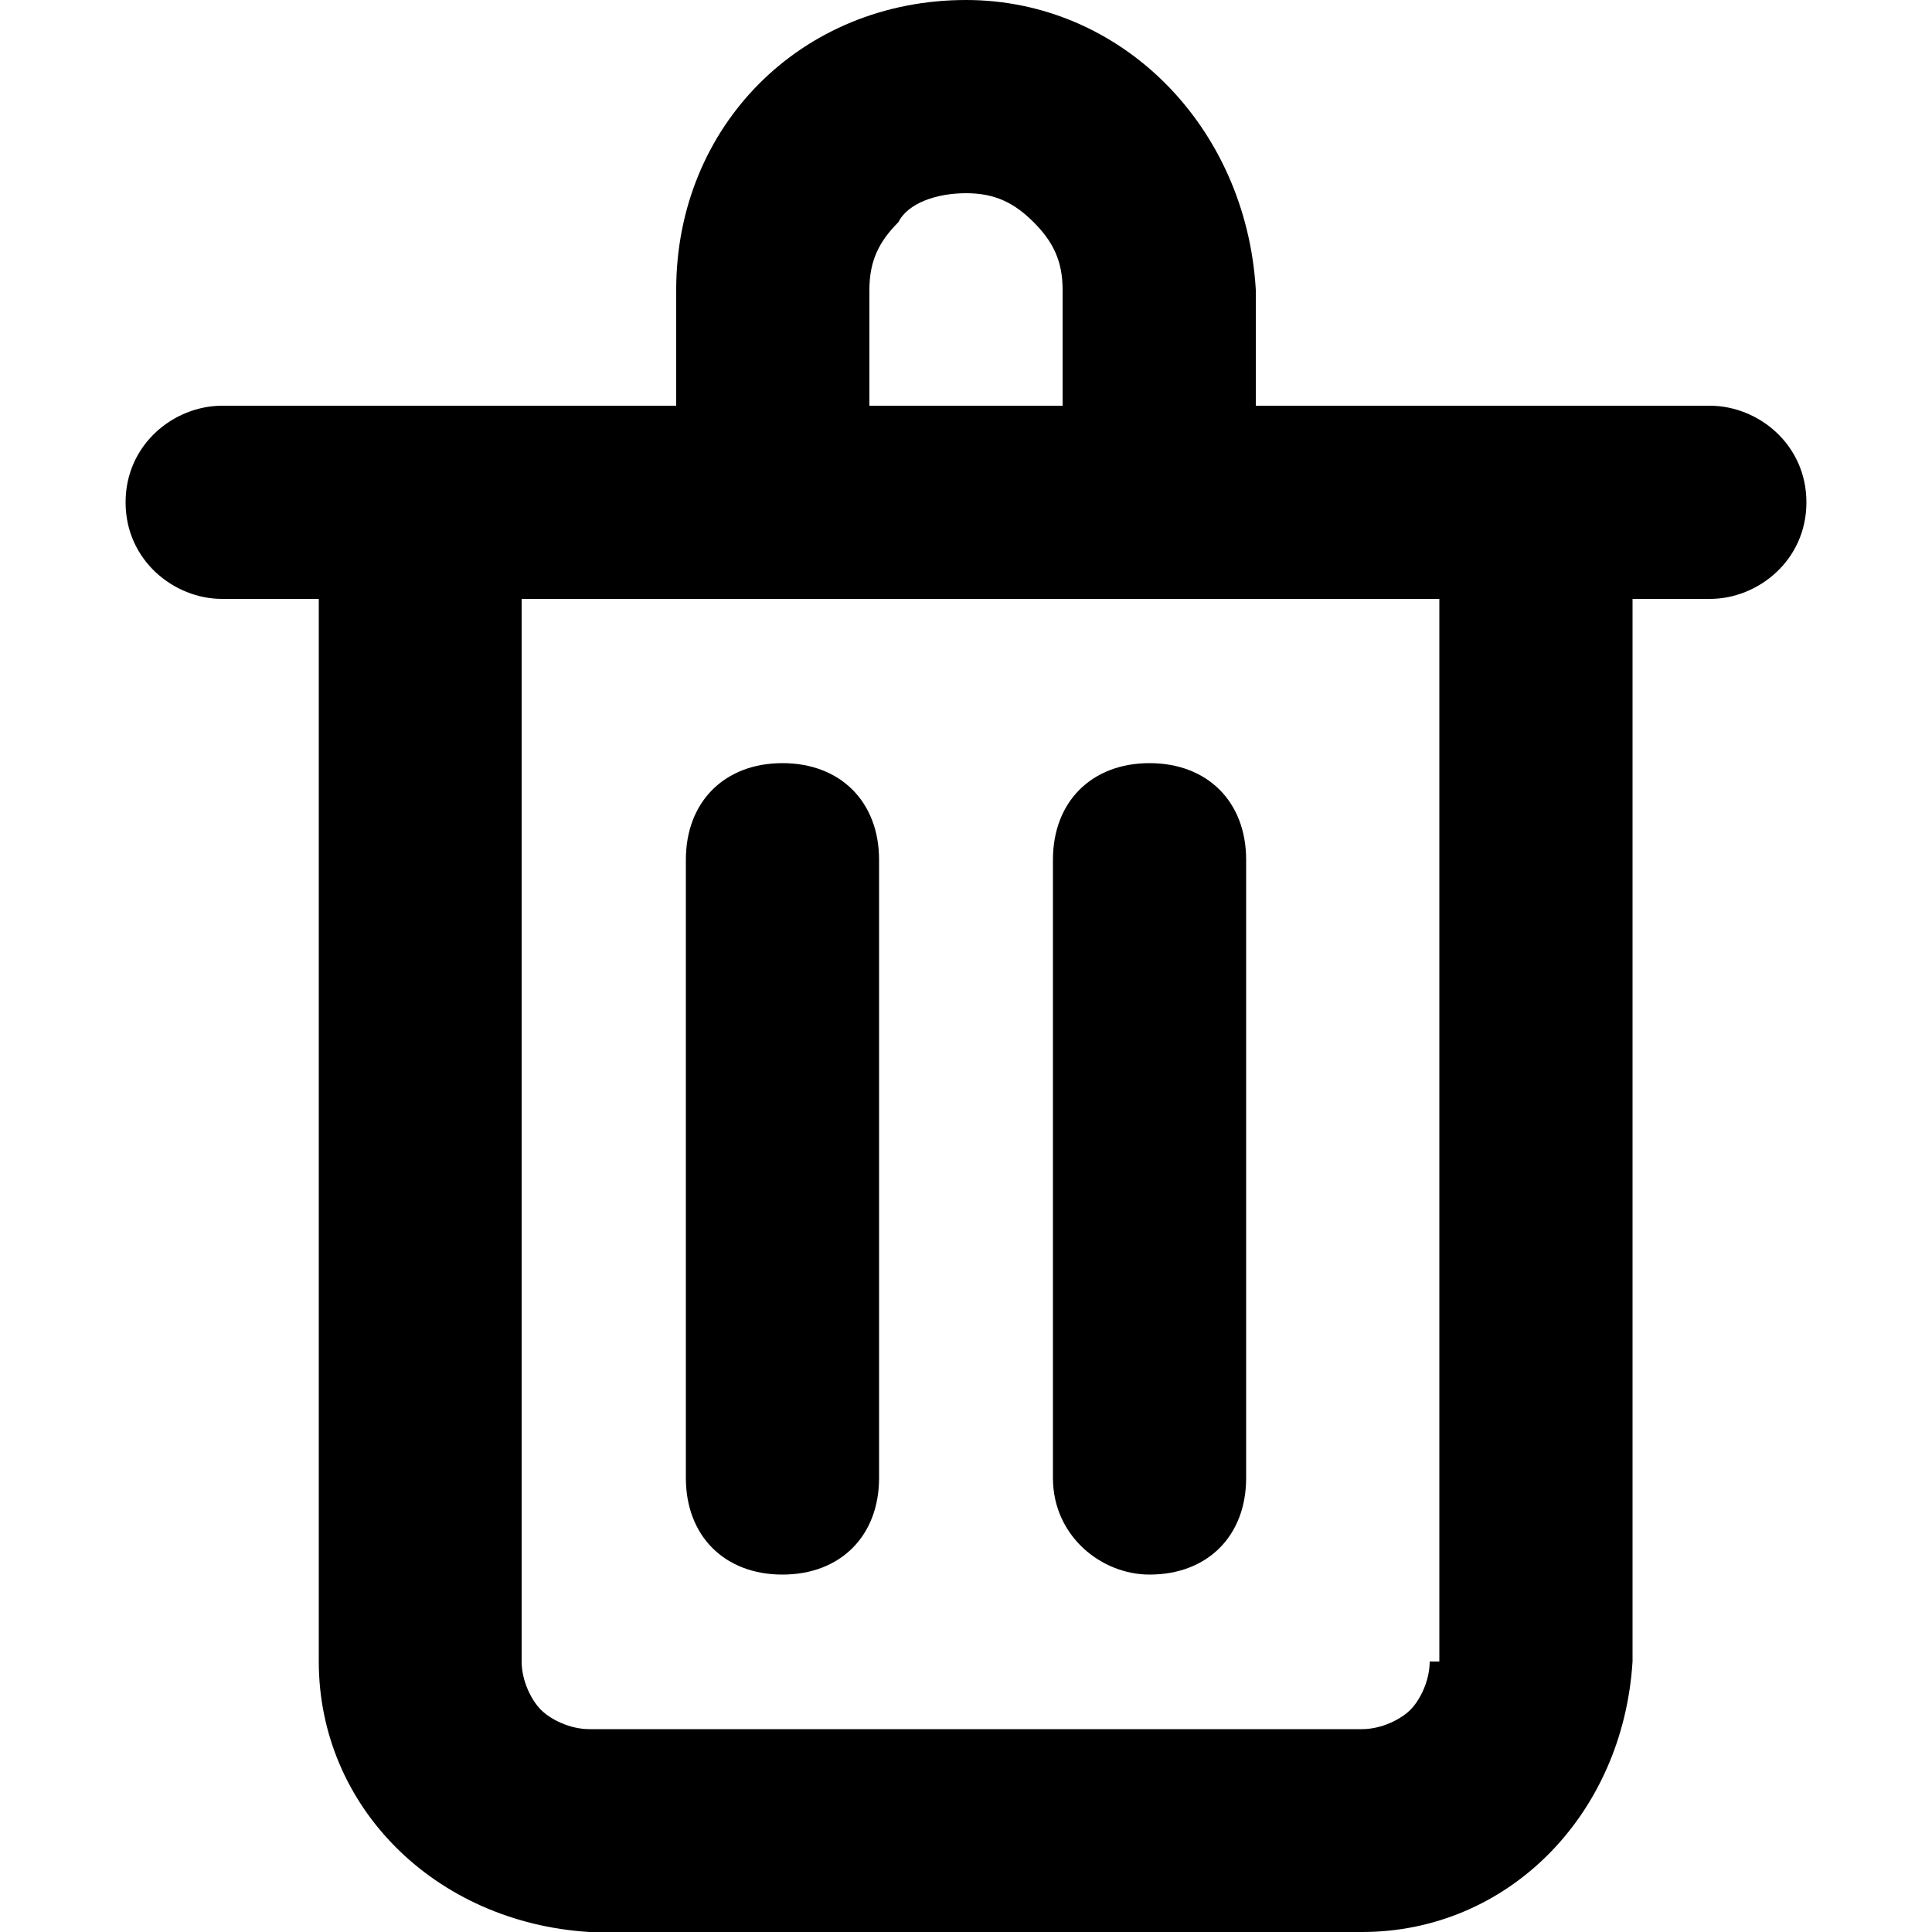 <svg viewBox="0 0 20 20"><path d="M8.1 16.3c.6 0 1-.4 1-1V8.9c0-.6-.4-1-1-1s-1 .4-1 1v6.4c0 .6.4 1 1 1zm3.8 0c.6 0 1-.4 1-1V8.9c0-.6-.4-1-1-1s-1 .4-1 1v6.4c0 .6.5 1 1 1z"/><path d="M10 0C8.3 0 7 1.3 7 3v1.2H2.3c-.5 0-1 .4-1 1s.5 1 1 1h1v11c0 1.5 1.2 2.7 2.8 2.8h8c1.5 0 2.7-1.2 2.8-2.8v-11h.8c.5 0 1-.4 1-1s-.5-1-1-1H13V3c-.1-1.7-1.4-3-3-3zM9 3c0-.3.1-.5.3-.7.1-.2.4-.3.7-.3s.5.1.7.3c.2.2.3.4.3.7v1.2H9V3zm5.8 14.2c0 .2-.1.4-.2.5-.1.1-.3.2-.5.2h-8c-.2 0-.4-.1-.5-.2s-.2-.3-.2-.5v-11h9.5v11z"/></svg>